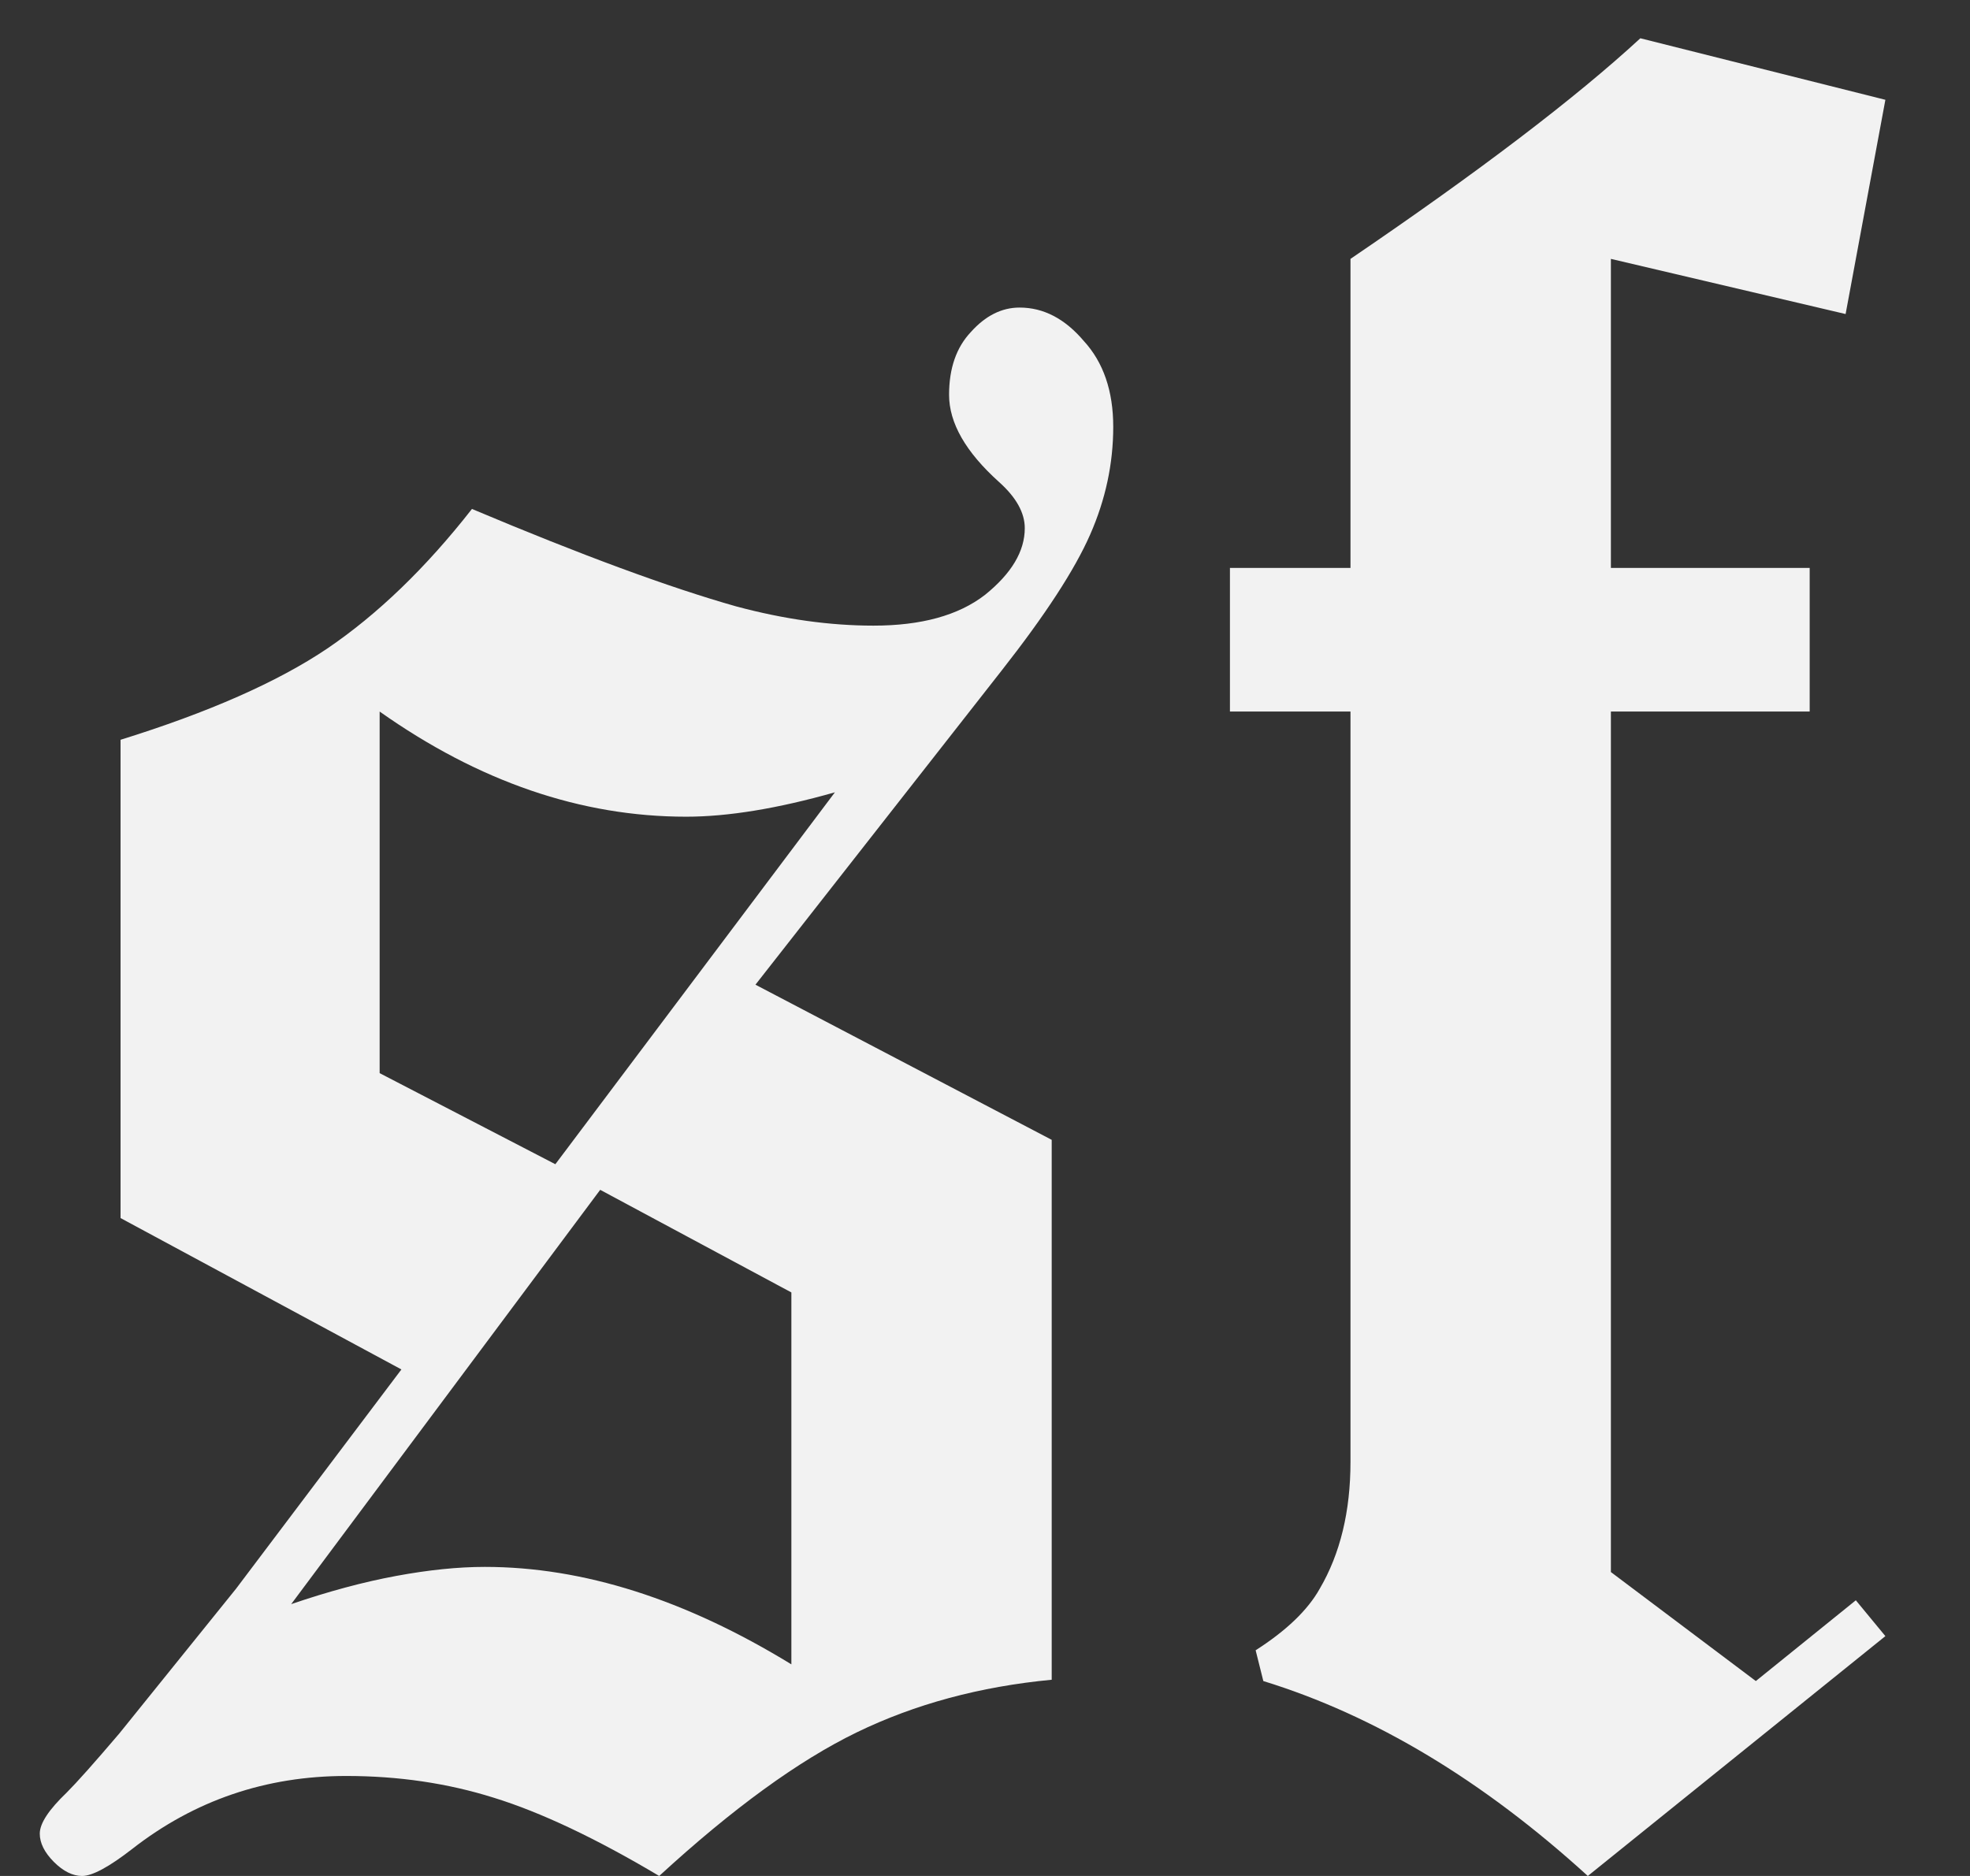 <svg width="21" height="20" viewBox="0 0 21 20" fill="none" xmlns="http://www.w3.org/2000/svg">
<rect x="0" y="0" width="21" height="20" fill="#333333" stroke="none"/>
<path d="M8.053 10.498L11.211 12.152V17.908C10.445 17.981 9.753 18.168 9.133 18.469C8.513 18.77 7.811 19.28 7.027 20C6.353 19.599 5.765 19.321 5.264 19.166C4.771 19.011 4.247 18.934 3.691 18.934C2.835 18.934 2.074 19.193 1.408 19.713C1.162 19.904 0.984 20 0.875 20C0.775 20 0.674 19.95 0.574 19.85C0.474 19.749 0.424 19.649 0.424 19.549C0.424 19.439 0.52 19.294 0.711 19.111C0.82 19.002 1.007 18.792 1.271 18.482L2.516 16.938L4.279 14.6L1.285 12.986V7.887C2.224 7.595 2.958 7.271 3.486 6.916C4.024 6.551 4.539 6.055 5.031 5.426C6.198 5.918 7.137 6.264 7.848 6.465C8.358 6.602 8.846 6.67 9.311 6.67C9.821 6.67 10.217 6.561 10.5 6.342C10.783 6.114 10.924 5.877 10.924 5.631C10.924 5.467 10.833 5.303 10.65 5.139C10.295 4.82 10.117 4.51 10.117 4.209C10.117 3.926 10.195 3.703 10.35 3.539C10.505 3.366 10.678 3.279 10.869 3.279C11.124 3.279 11.352 3.398 11.553 3.635C11.762 3.863 11.867 4.168 11.867 4.551C11.867 4.943 11.785 5.326 11.621 5.699C11.457 6.073 11.143 6.556 10.678 7.148L8.053 10.498ZM4.047 11.441L5.92 12.412L8.9 8.447C8.29 8.62 7.761 8.707 7.314 8.707C6.193 8.707 5.104 8.333 4.047 7.586V11.441ZM6.398 12.685L3.104 17.102C3.505 16.965 3.878 16.865 4.225 16.801C4.571 16.737 4.885 16.705 5.168 16.705C6.216 16.705 7.305 17.051 8.436 17.744V13.779L6.398 12.685ZM20.098 1.064L19.674 3.348L17.172 2.76V6.055H19.291V7.586H17.172V16.76L18.717 17.922L19.783 17.061L20.098 17.443L16.926 20C15.805 18.979 14.652 18.287 13.467 17.922L13.385 17.594C13.713 17.384 13.941 17.165 14.068 16.938C14.287 16.564 14.396 16.113 14.396 15.584V7.586H13.111V6.055H14.396V2.76C15.764 1.83 16.794 1.046 17.486 0.408L20.098 1.064Z" fill="#F2F2F2"/>
</svg>
